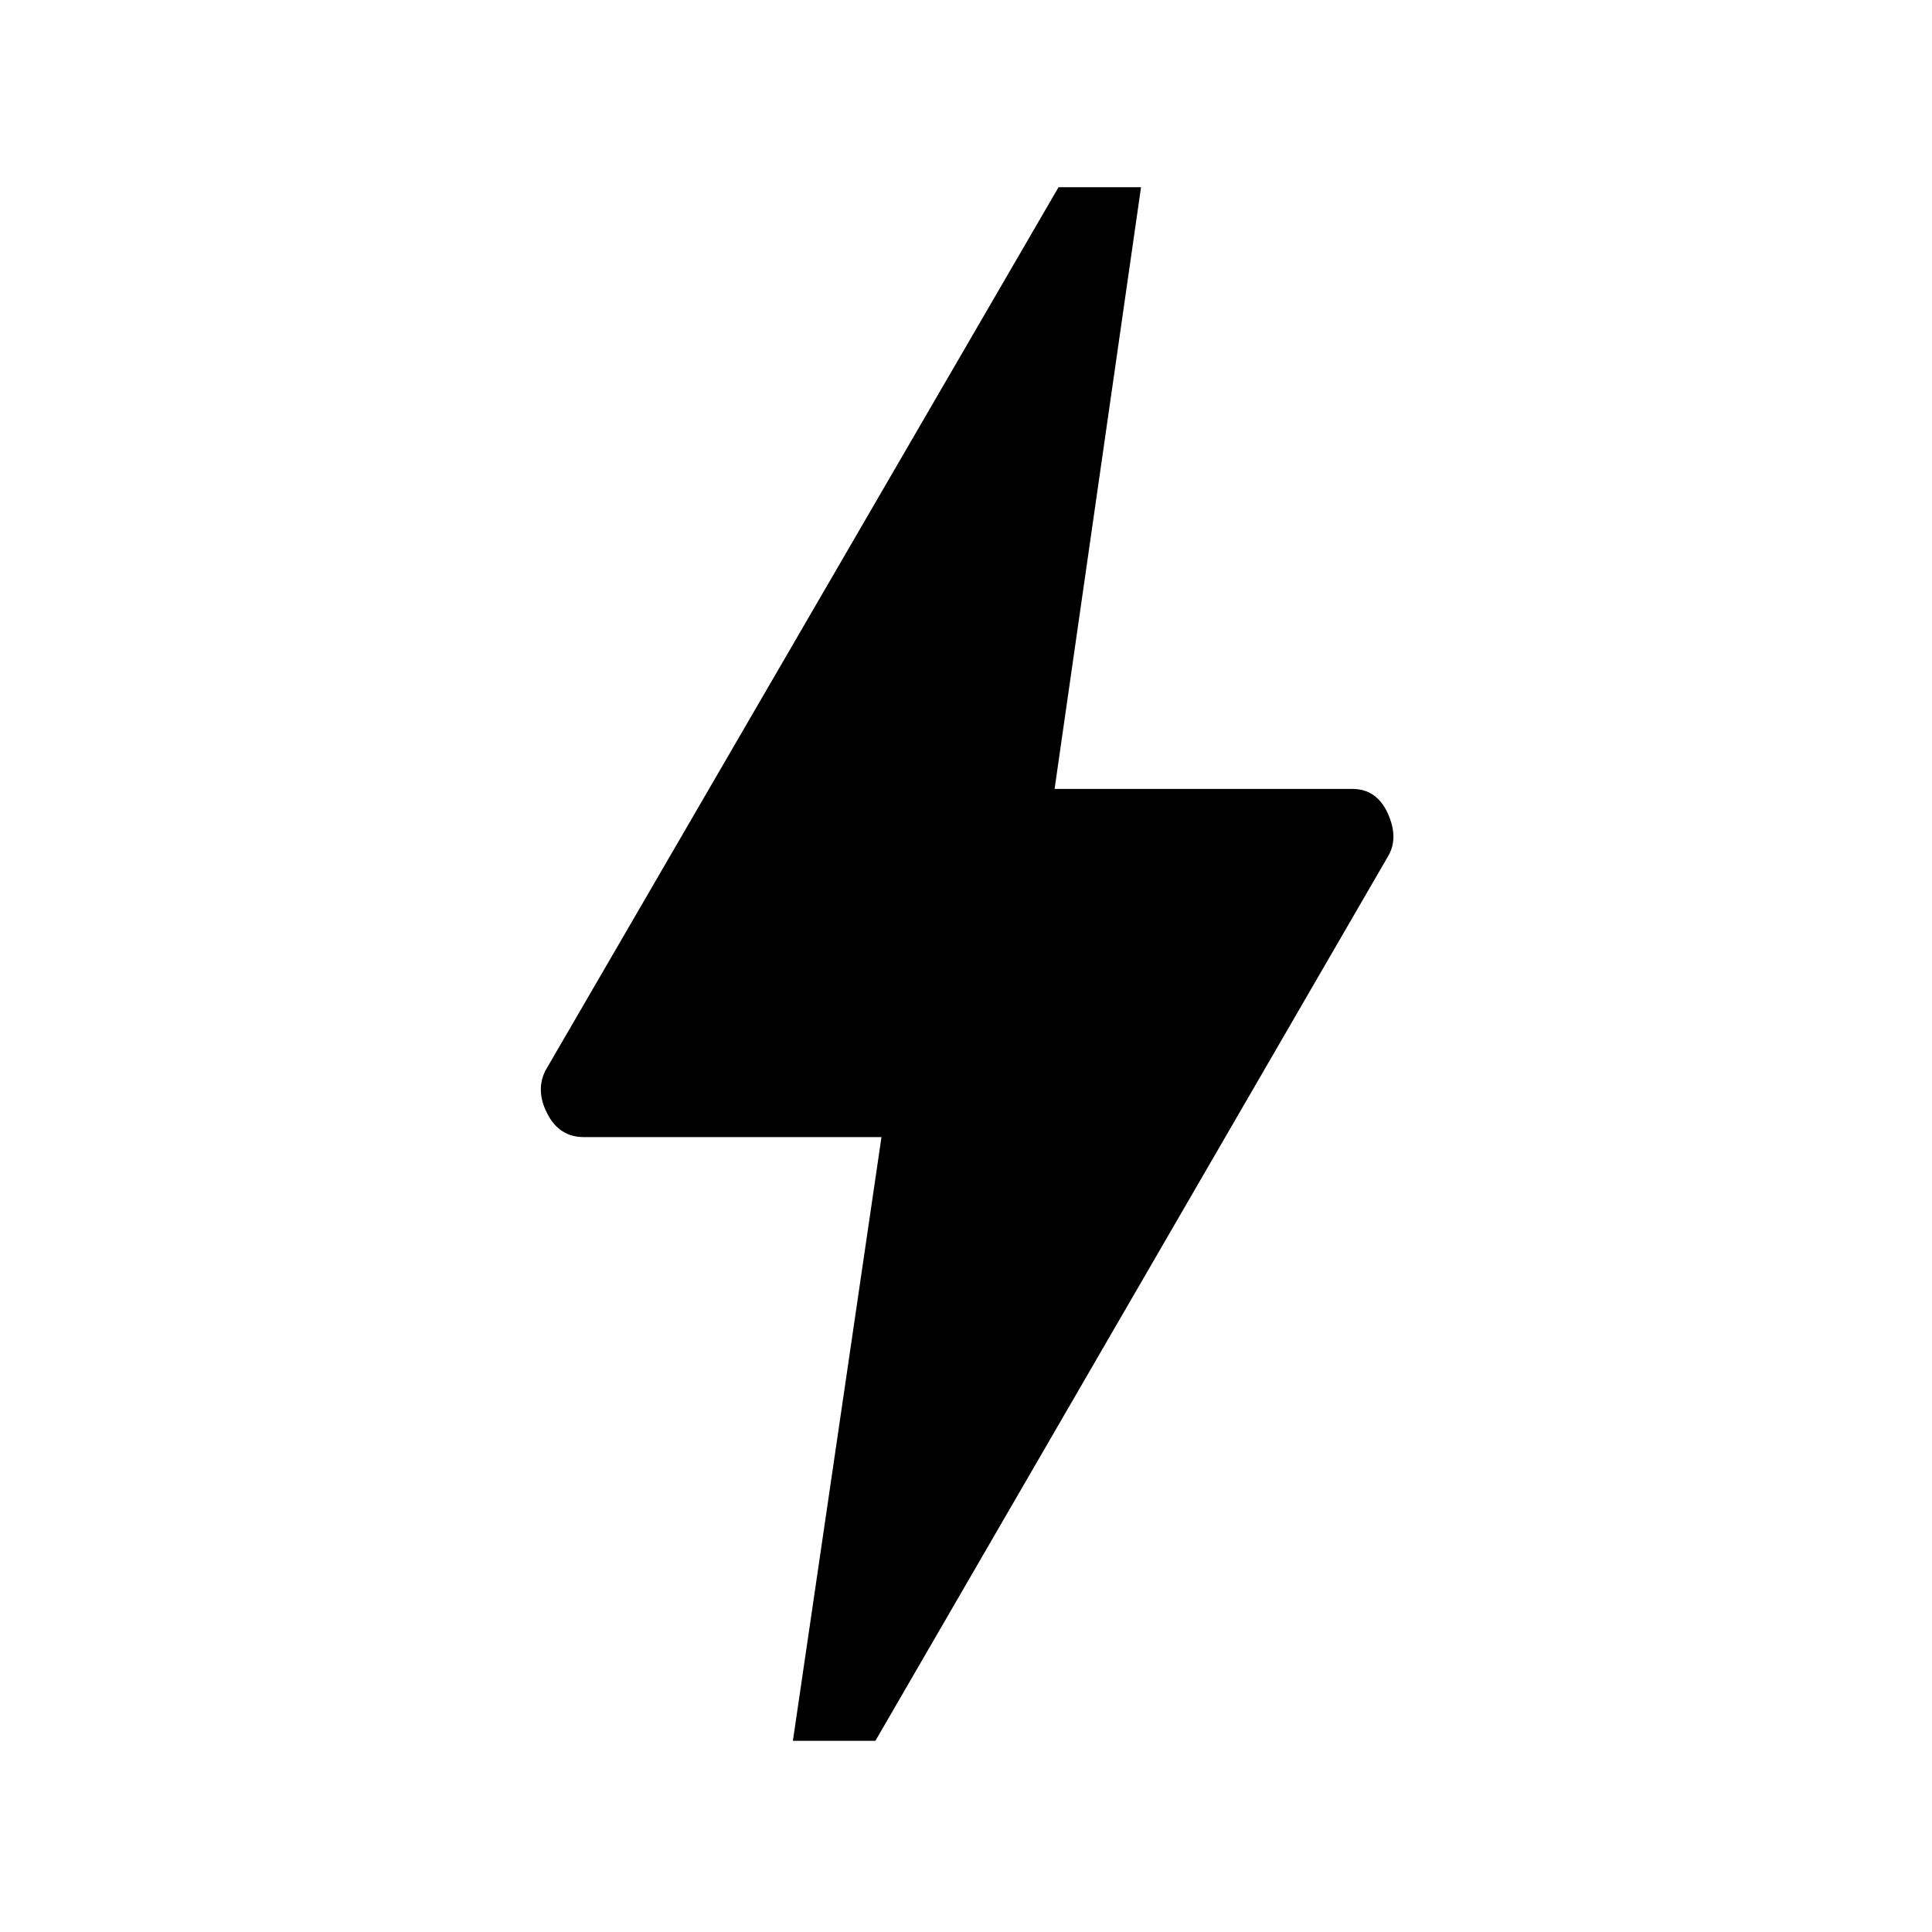 <svg xmlns="http://www.w3.org/2000/svg" height="20" width="20"><path d="M8.208 18.021 9.125 11.771H6.042Q5.792 11.771 5.667 11.531Q5.542 11.292 5.646 11.083L10.958 1.938H11.812L10.917 8.167H14Q14.25 8.167 14.365 8.417Q14.479 8.667 14.375 8.854L9.062 18.021Z"/></svg>